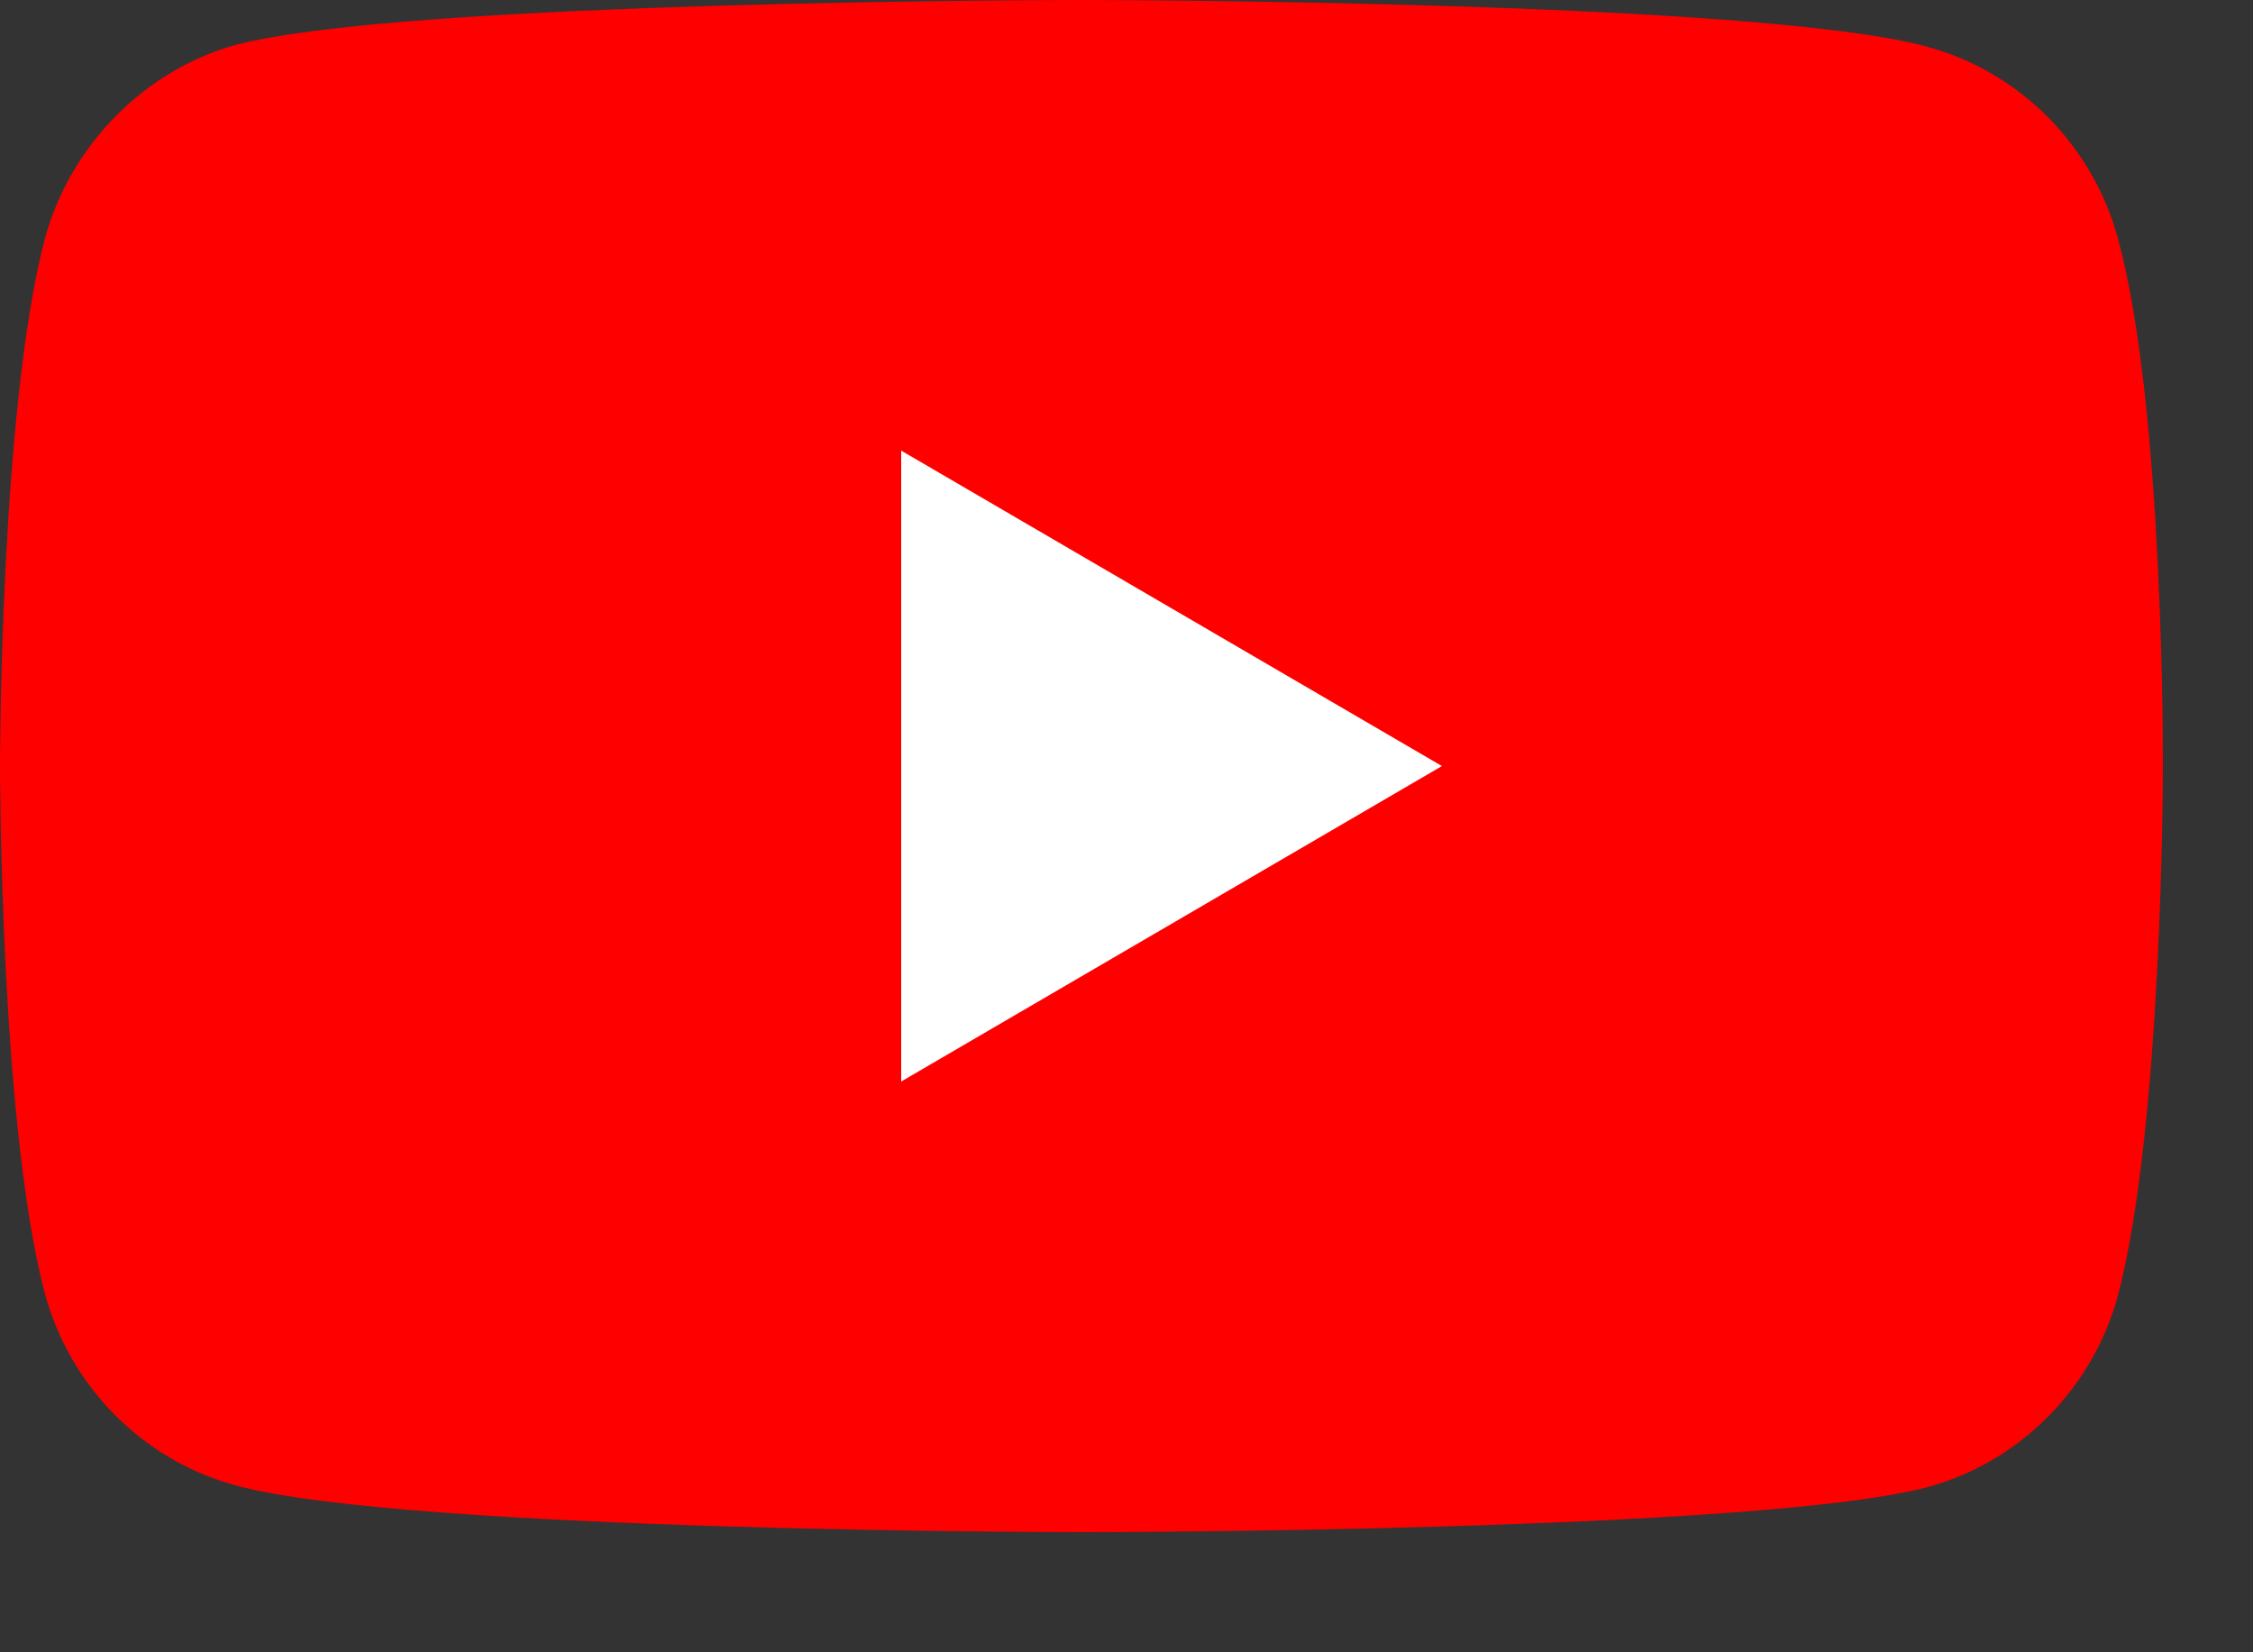 <?xml version="1.0" encoding="UTF-8"?>
<svg width="15px" height="11px" viewBox="0 0 15 11" version="1.1" xmlns="http://www.w3.org/2000/svg" xmlns:xlink="http://www.w3.org/1999/xlink">
    <rect x="0" y="0" width="15" height="11" fill="#333333" stroke="none"/>
    <!-- Generator: Sketch 60 (88103) - https://sketch.com -->
    <title>youtube</title>
    <desc>Created with Sketch.</desc>
    <g id="Page-1" stroke="none" stroke-width="1" fill="none" fill-rule="evenodd">
        <g id="Campaigns" transform="translate(-1232, -576)" fill-rule="nonzero">
            <g id="Live-Assets----Videos" transform="translate(841, 556)">
                <g id="Social-Icons" transform="translate(312, 20)">
                    <g id="youtube" transform="translate(79, 0)">
                        <path d="M14.103,1.596 C13.937,0.972 13.451,0.48 12.834,0.312 C11.707,-5.32907052e-15 7.2,-5.32907052e-15 7.2,-5.32907052e-15 C7.2,-5.32907052e-15 2.693,-5.32907052e-15 1.566,0.3 C0.961,0.468 0.463,0.972 0.297,1.596 C-1.0658141e-14,2.736 -1.0658141e-14,5.1 -1.0658141e-14,5.1 C-1.0658141e-14,5.1 -1.0658141e-14,7.476 0.297,8.604 C0.463,9.228 0.949,9.72 1.566,9.888 C2.704,10.2 7.2,10.2 7.2,10.2 C7.2,10.2 11.707,10.2 12.834,9.9 C13.451,9.732 13.937,9.24 14.103,8.616 C14.4,7.476 14.4,5.112 14.4,5.112 C14.4,5.112 14.412,2.736 14.103,1.596 Z" id="Path" fill="#FF0000"></path>
                        <polygon id="Path" fill="#FFFFFF" points="6 7.2 9.6 5.1 6 3"></polygon>
                    </g>
                </g>
            </g>
        </g>
    </g>
</svg>